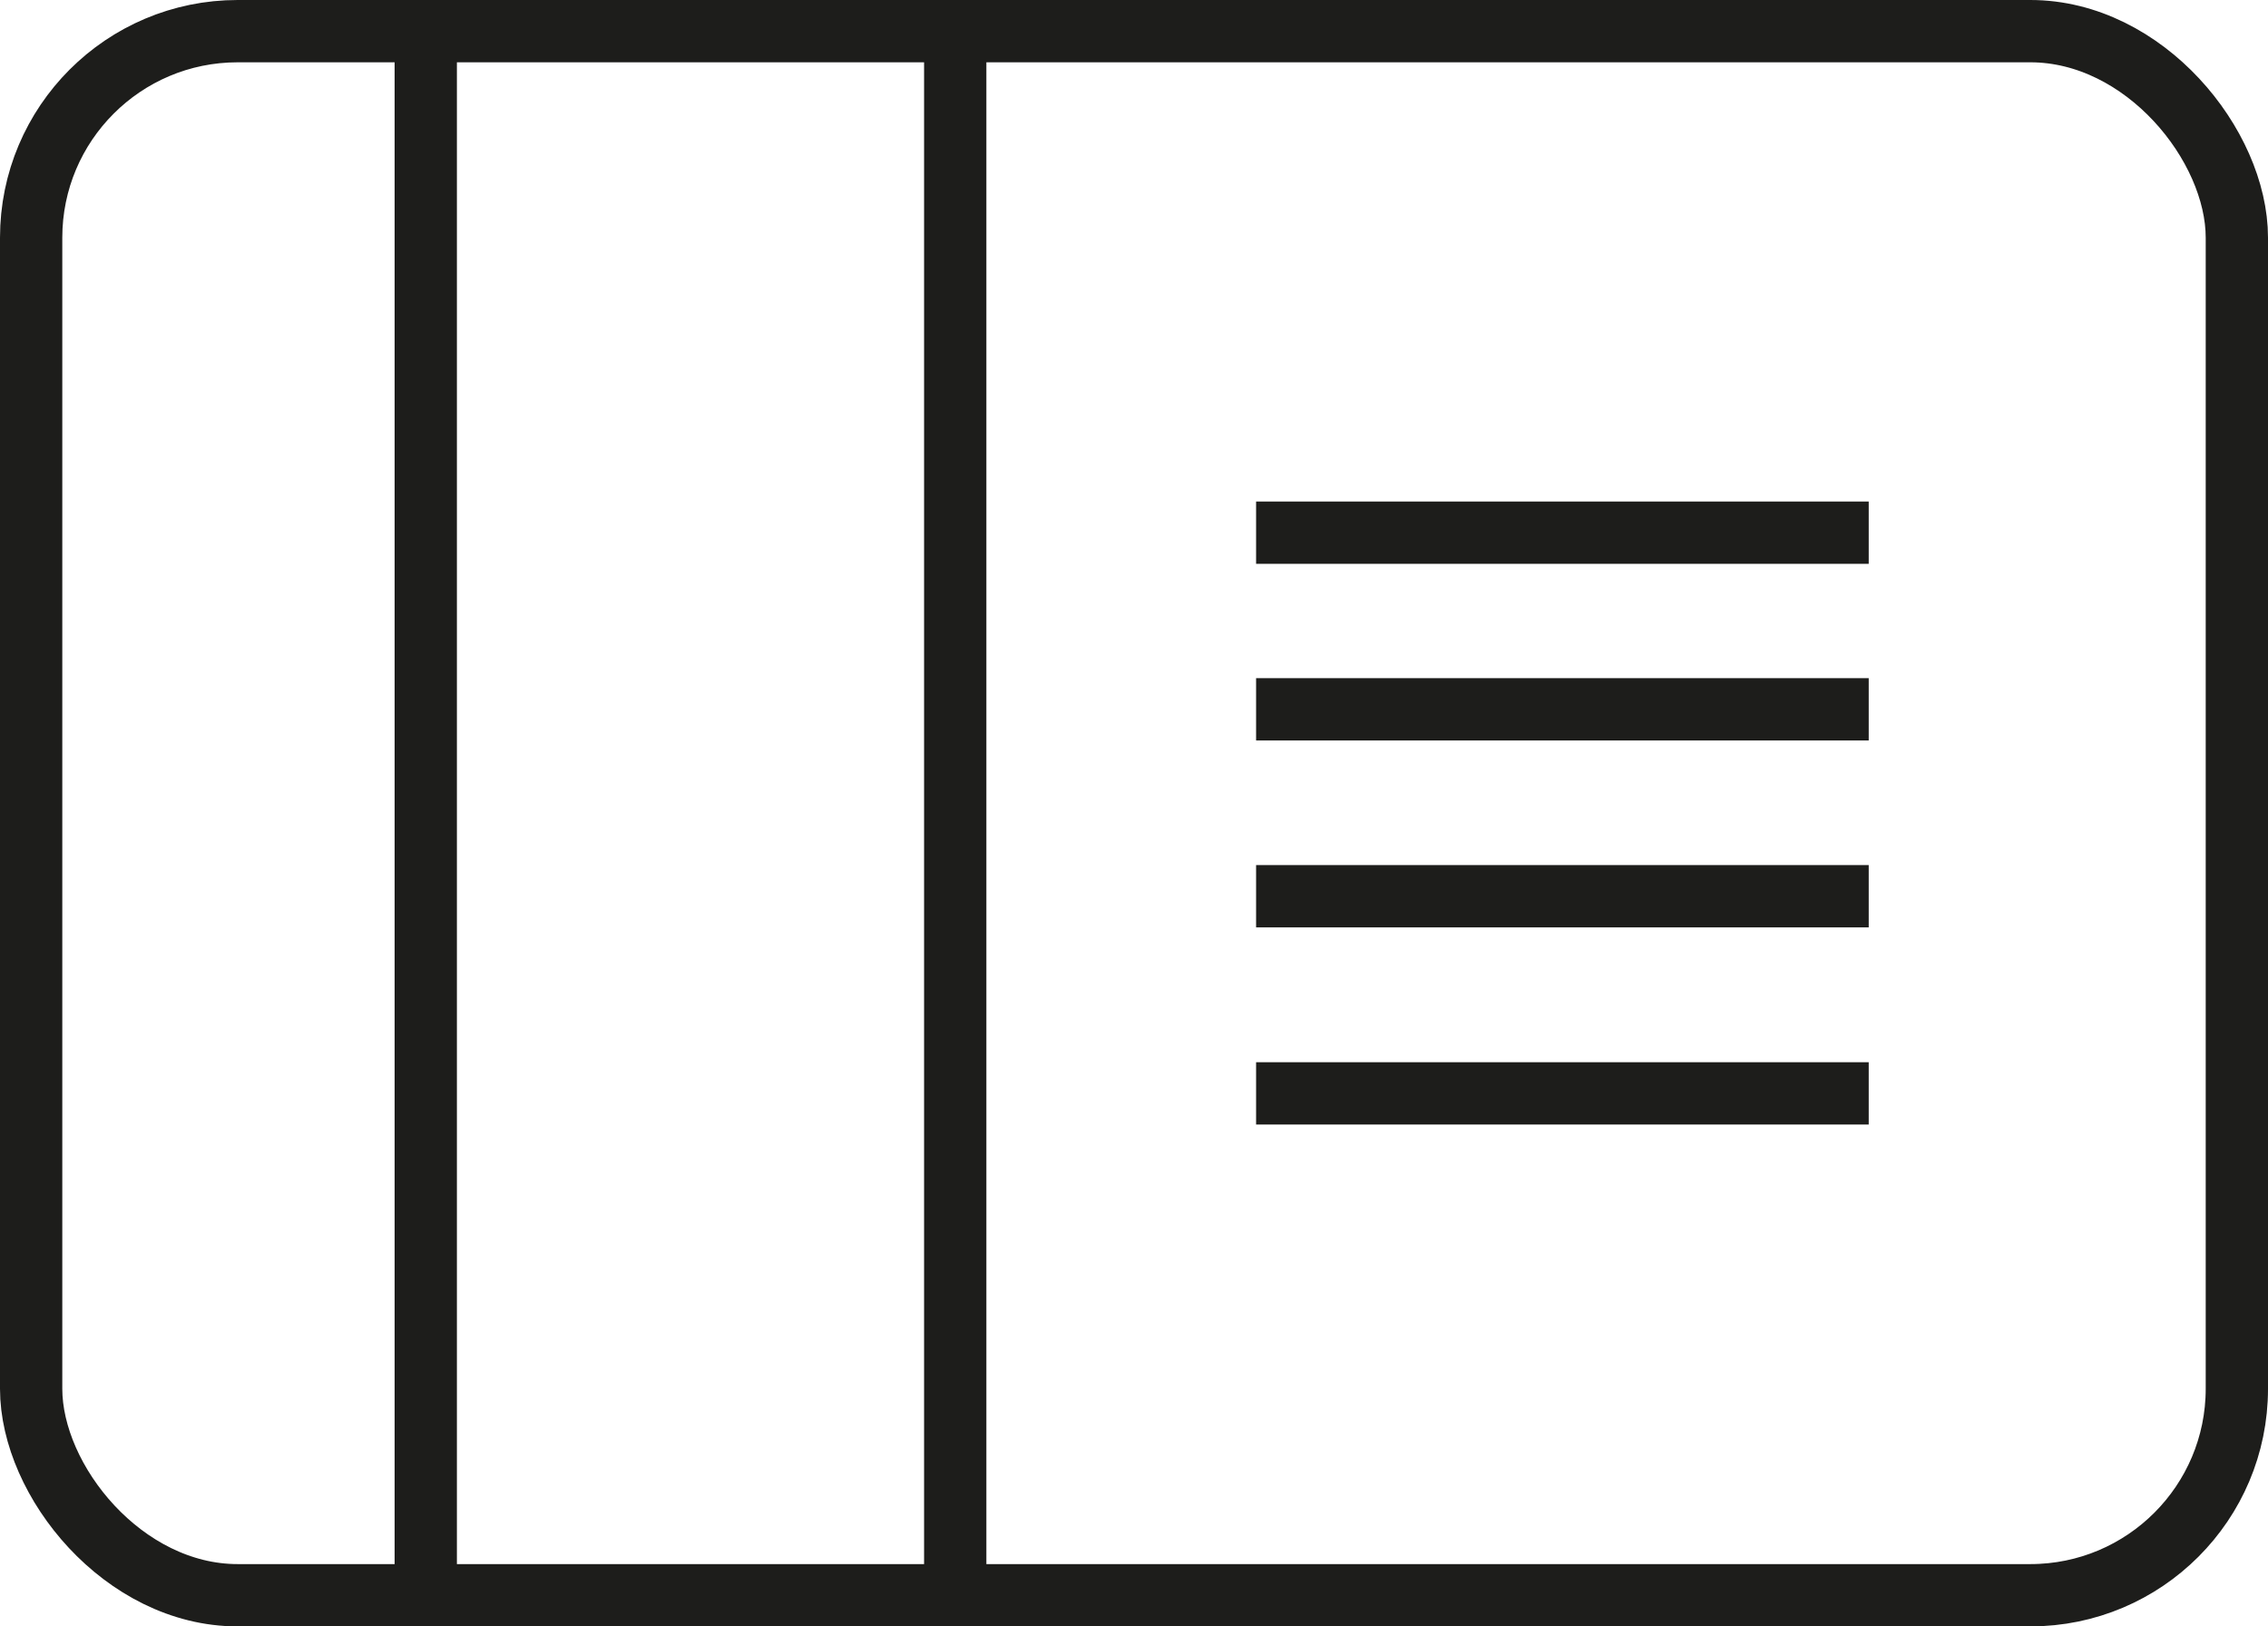 <svg xmlns="http://www.w3.org/2000/svg" viewBox="0 0 72.82 52.21"><defs><style>.cls-1{fill:none;stroke:#1d1d1b;stroke-miterlimit:10;stroke-width:2px}</style></defs><g id="Capa_2" data-name="Capa 2"><g id="Capa_2-2" data-name="Capa 2"><rect class="cls-1" x="1" y="1" width="70.82" height="50.21" rx="6.63" ry="6.63"/><path class="cls-1" d="M13.67 1v50.21M30.67 1v50.21m9.66-34.11H60m-19.67 5.67H60m-19.67 6H60M40.33 35.1H60"/></g></g></svg>
